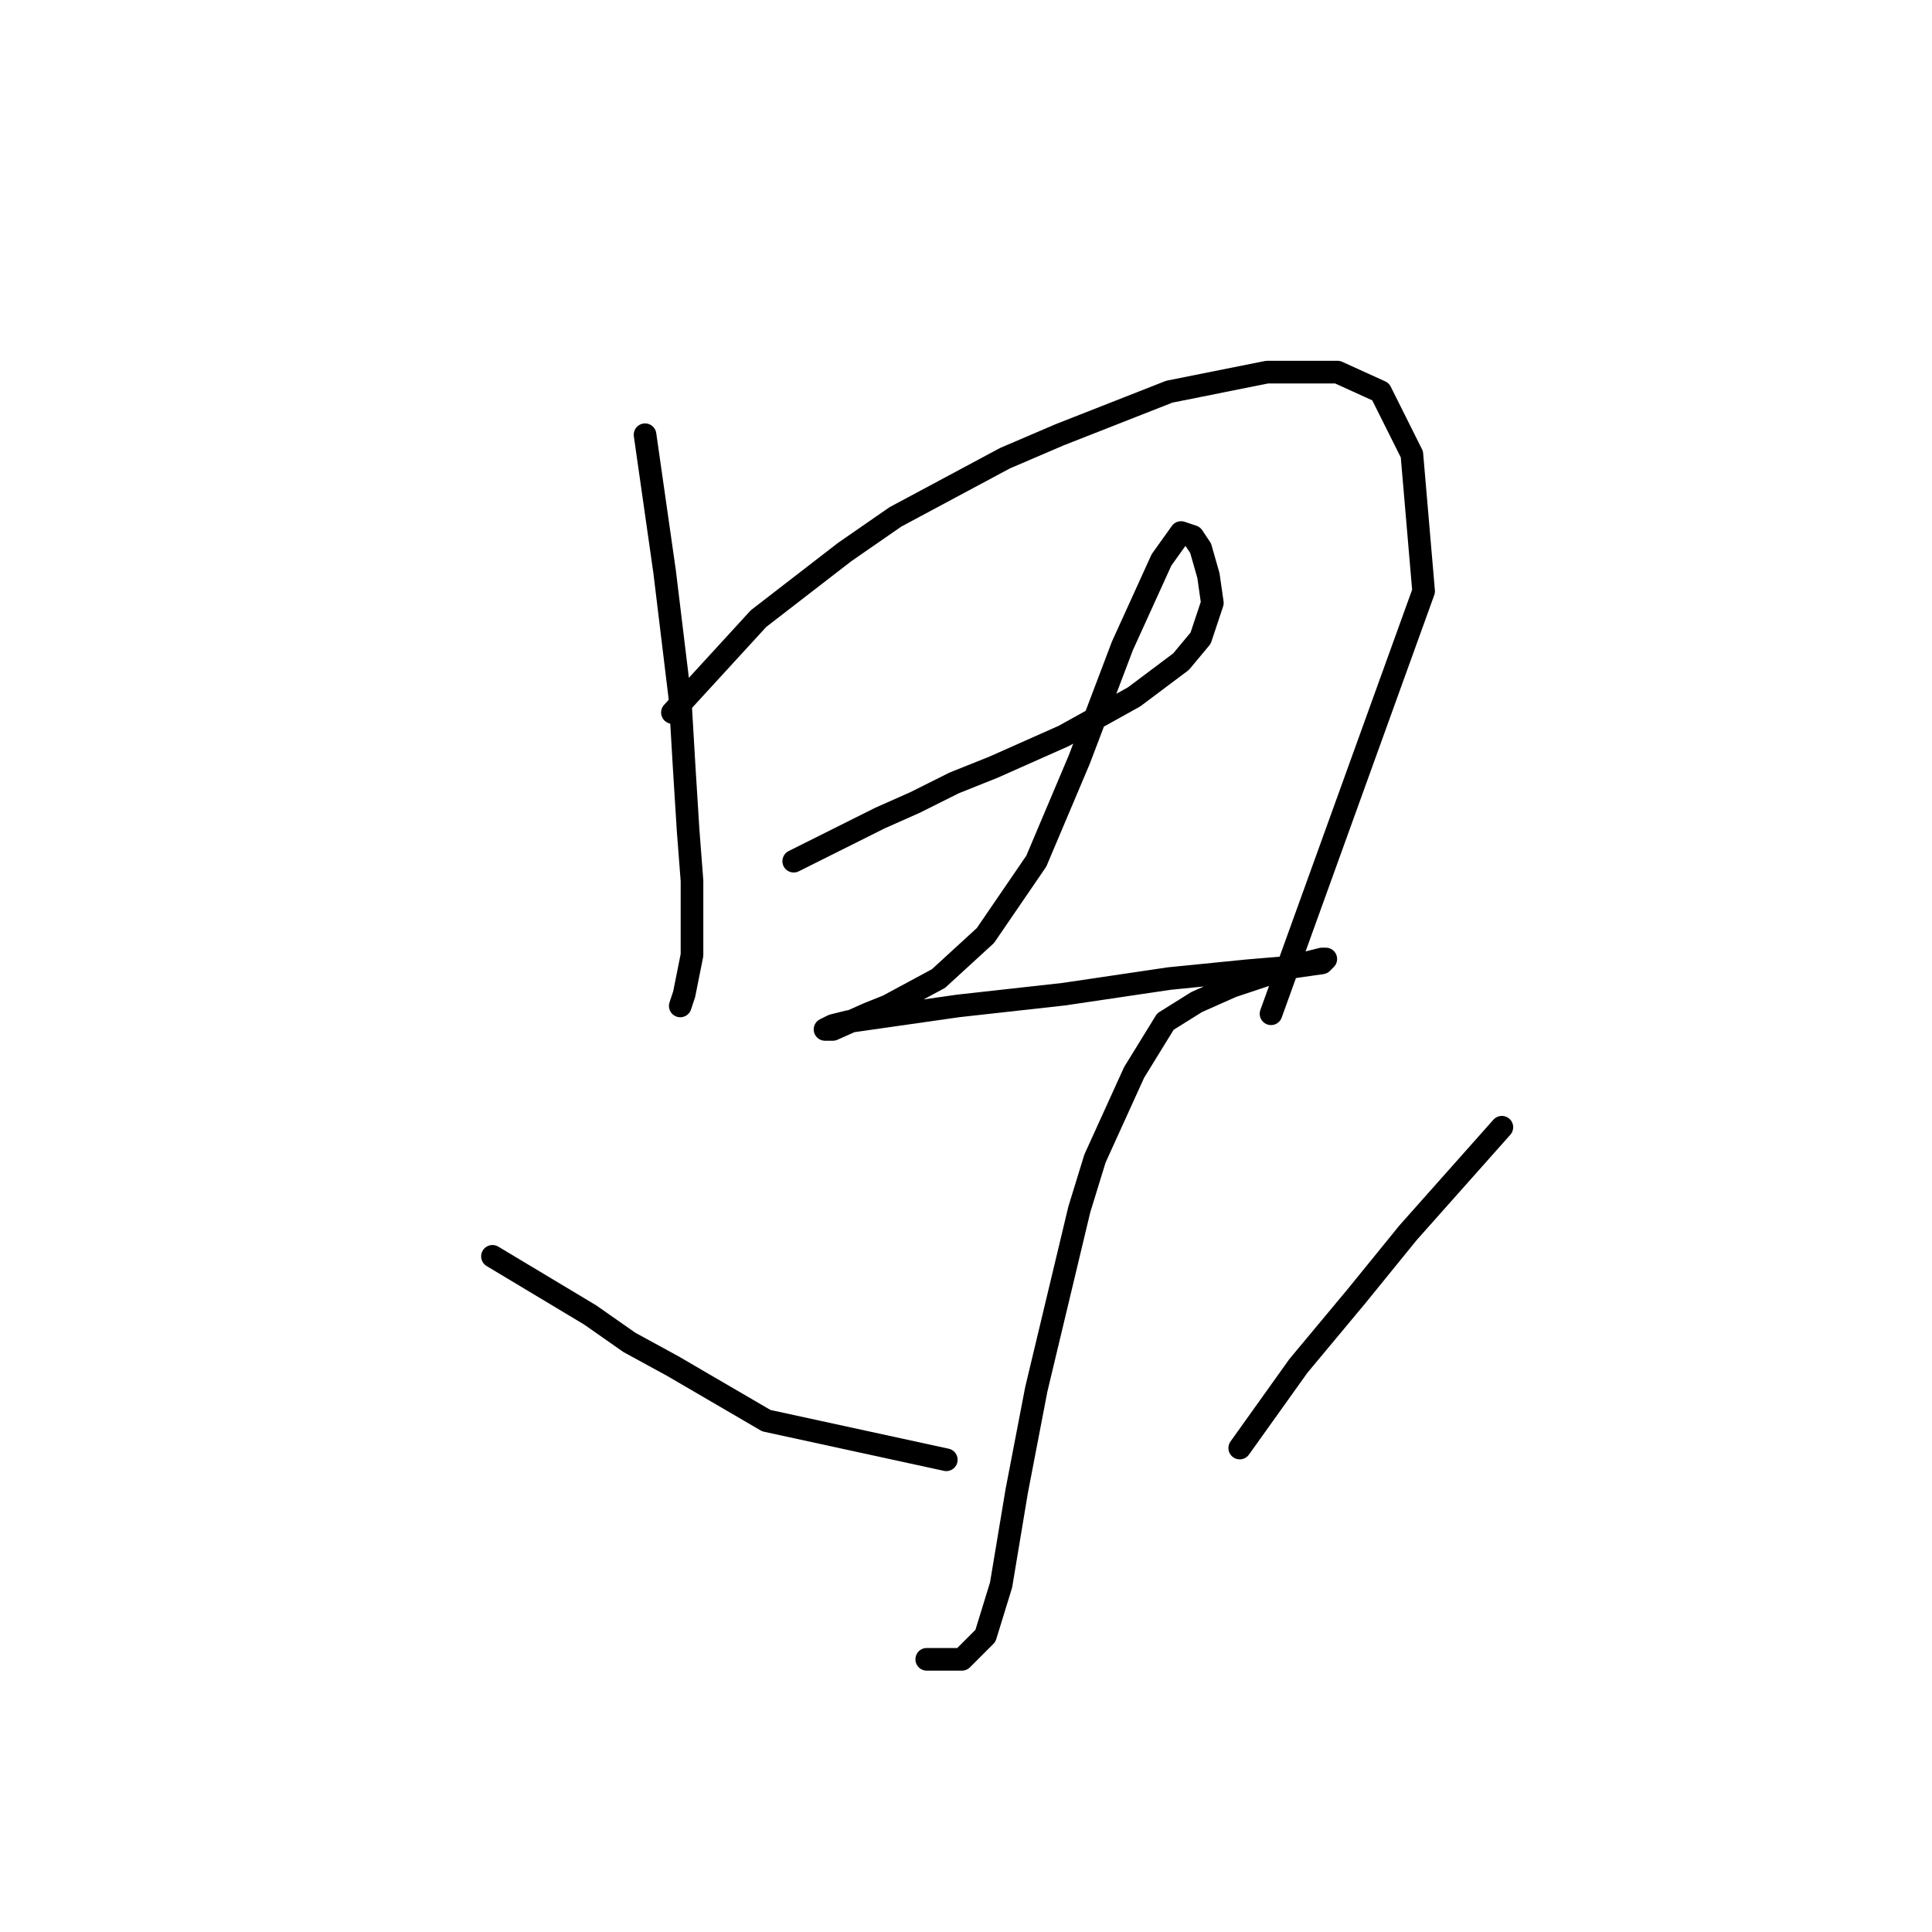 <?xml version="1.0" standalone="no"?>
    <svg width="256" height="256" xmlns="http://www.w3.org/2000/svg" version="1.1">
    <polyline stroke="black" stroke-width="3" stroke-linecap="round" fill="transparent" stroke-linejoin="round" points="85.472 57.604 88.064 75.748 90.138 92.856 90.656 101.669 91.174 109.964 91.693 116.703 91.693 126.553 90.656 131.737 90.138 133.292 90.138 133.292 " />
        <polyline stroke="black" stroke-width="3" stroke-linecap="round" fill="transparent" stroke-linejoin="round" points="89.101 94.411 100.506 81.969 111.911 73.156 118.65 68.49 133.166 60.714 140.424 57.604 154.939 51.901 167.9 49.309 177.231 49.309 182.934 51.901 187.081 60.196 188.636 78.34 168.418 134.329 168.418 134.329 " />
        <polyline stroke="black" stroke-width="3" stroke-linecap="round" fill="transparent" stroke-linejoin="round" points="105.172 114.111 116.577 108.408 121.242 106.335 126.427 103.743 131.611 101.669 140.942 97.522 150.274 92.338 156.495 87.672 159.087 84.561 160.642 79.896 160.124 76.267 159.087 72.638 158.05 71.083 156.495 70.564 153.903 74.193 148.718 85.598 143.016 100.632 137.313 114.111 130.574 123.961 124.353 129.663 117.614 133.292 115.021 134.329 110.356 136.403 109.319 136.403 110.356 135.884 112.429 135.366 126.945 133.292 140.942 131.737 154.939 129.663 165.308 128.627 171.529 128.108 175.158 127.59 175.676 127.071 175.158 127.071 173.084 127.59 171.01 128.108 163.234 130.7 158.568 132.774 154.421 135.366 150.274 142.105 145.09 153.511 143.016 160.25 137.313 184.097 134.721 197.576 132.648 210.018 130.574 216.757 127.463 219.868 122.798 219.868 122.798 219.868 " />
        <polyline stroke="black" stroke-width="3" stroke-linecap="round" fill="transparent" stroke-linejoin="round" points="65.254 166.471 78.214 174.247 83.398 177.876 89.101 180.987 101.543 188.244 125.39 193.428 125.39 193.428 " />
        <polyline stroke="black" stroke-width="3" stroke-linecap="round" fill="transparent" stroke-linejoin="round" points="199.005 149.363 186.563 163.36 179.823 171.655 172.047 180.987 164.271 191.873 164.271 191.873 " />
        </svg>